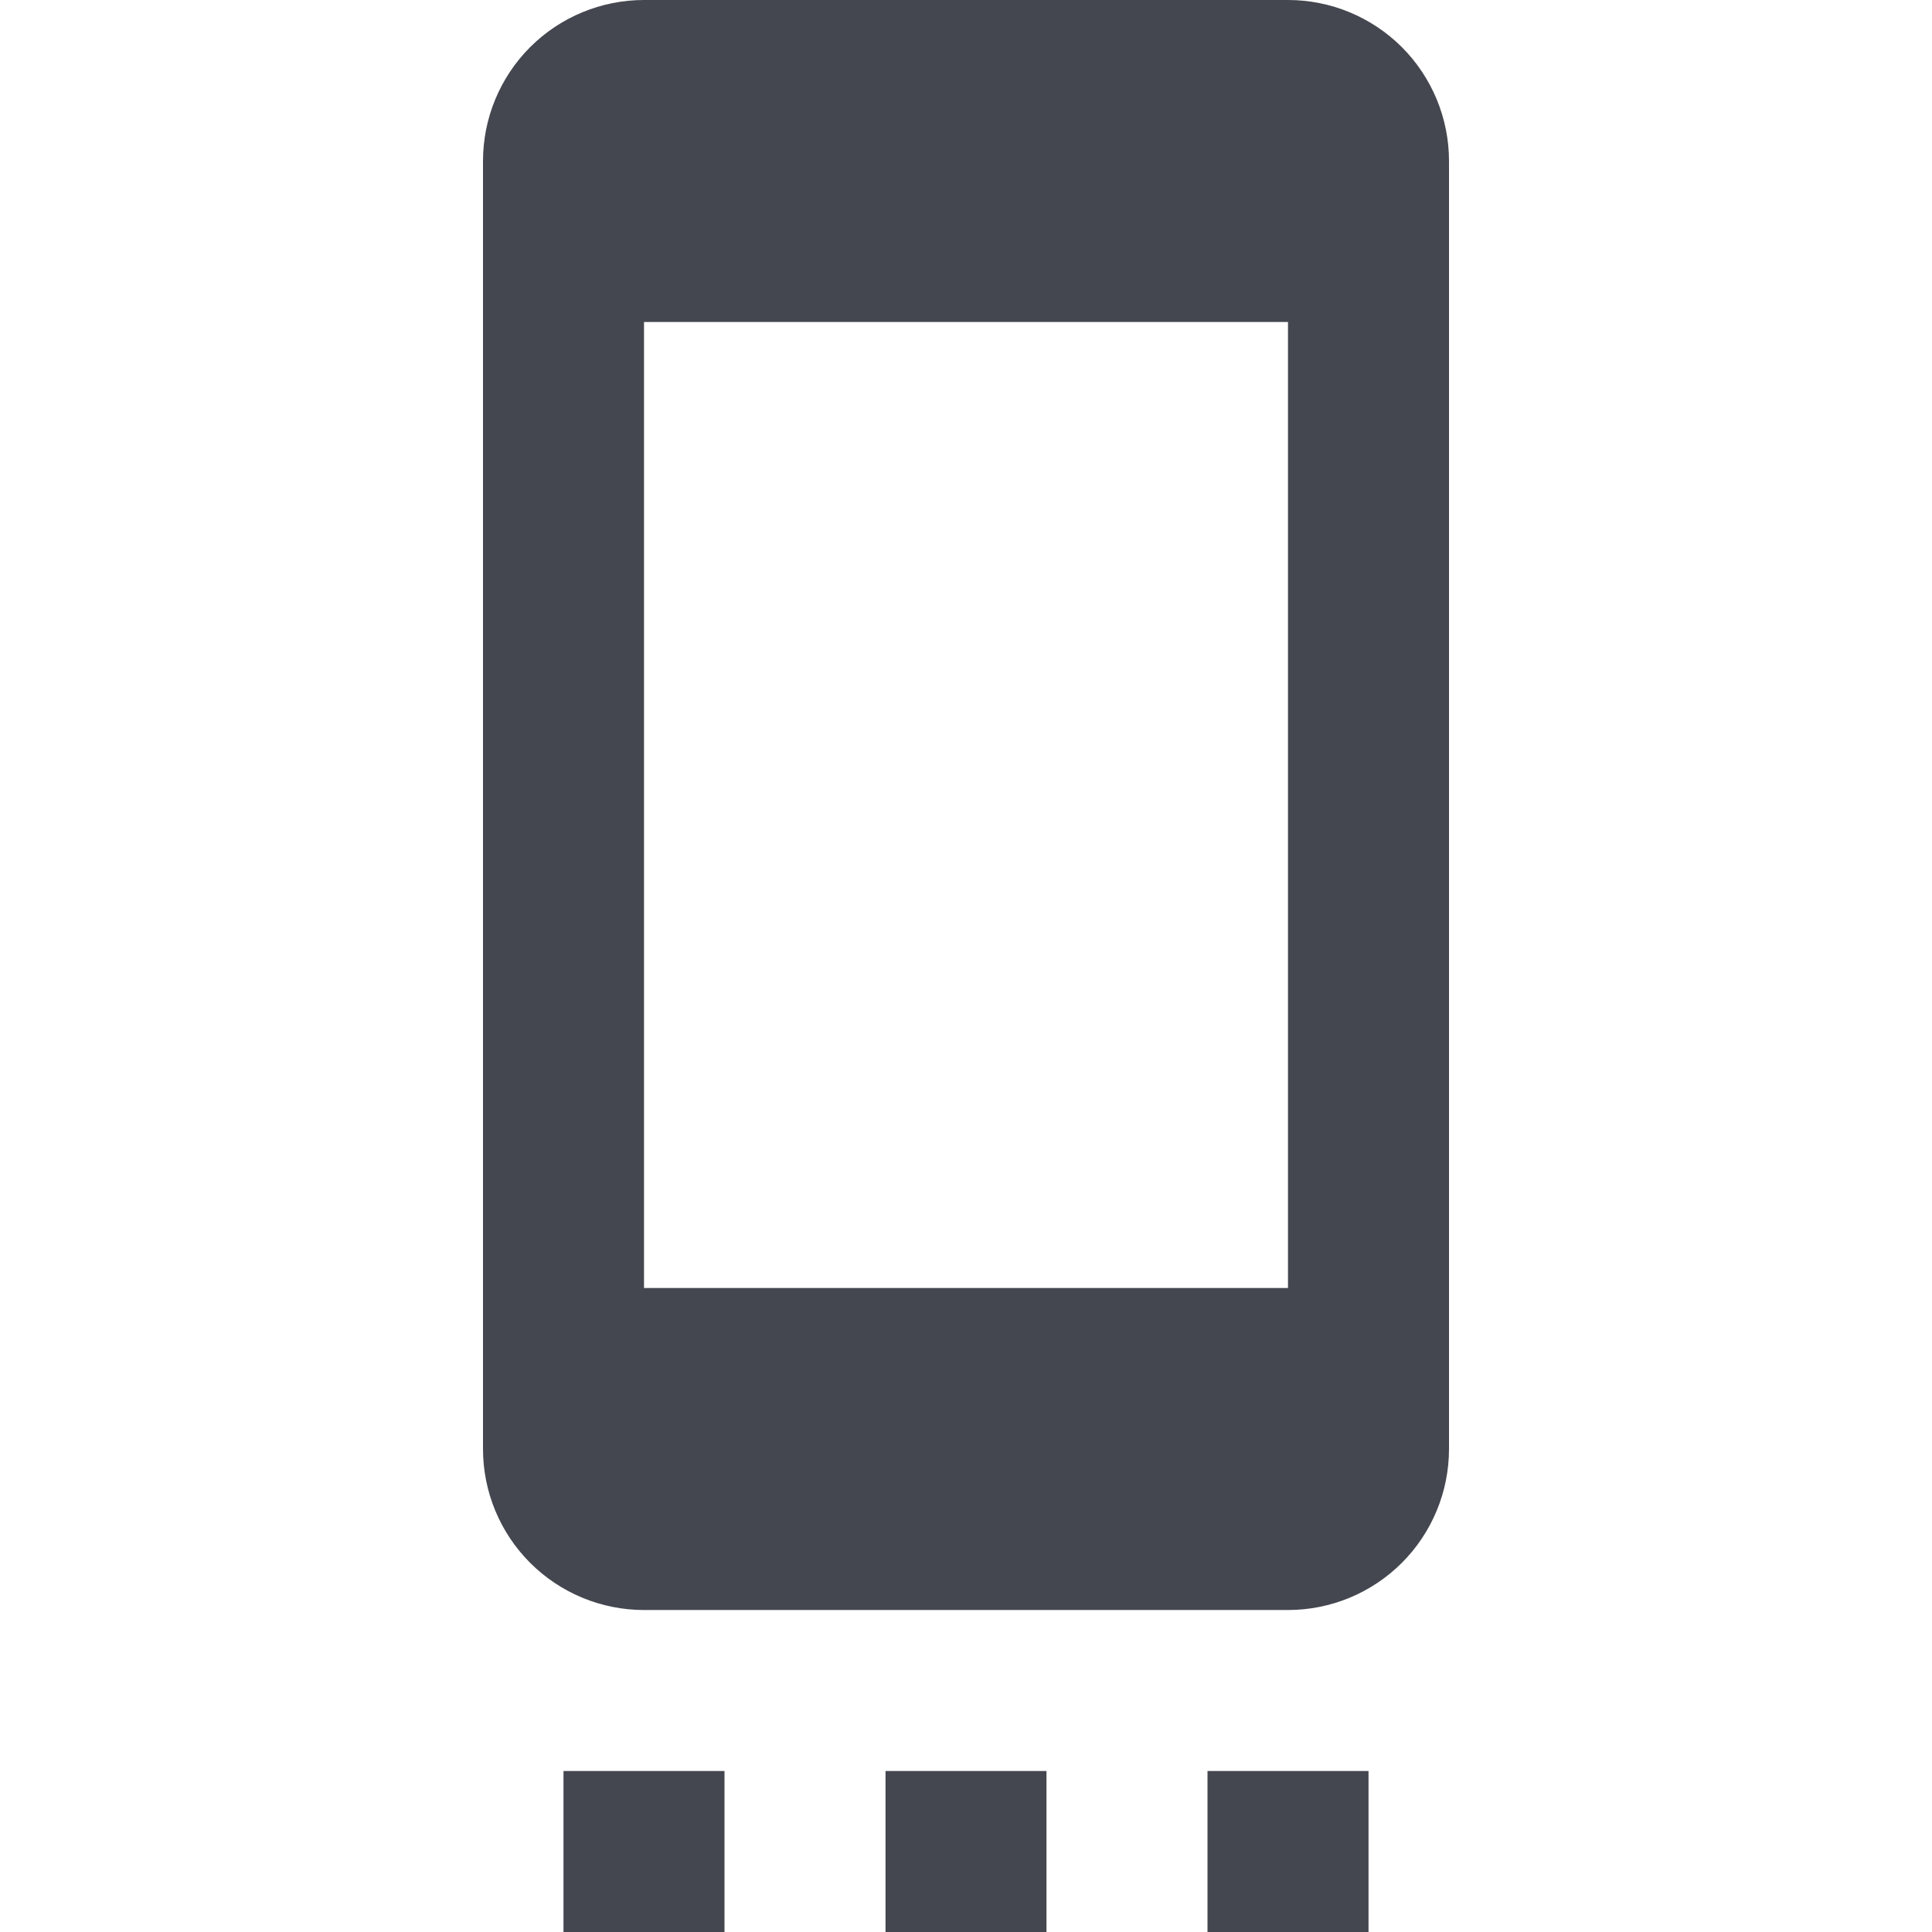 <svg width="50" height="50" viewBox="0 0 50 50" fill="none" xmlns="http://www.w3.org/2000/svg">
<g clip-path="url(#clip0_61_4)">
<path d="M33.333 33.333H16.667V8.333H33.333M33.333 0H16.667C15.562 0 14.502 0.439 13.72 1.22C12.939 2.002 12.5 3.062 12.5 4.167V37.5C12.5 38.605 12.939 39.665 13.72 40.446C14.502 41.228 15.562 41.667 16.667 41.667H33.333C34.438 41.667 35.498 41.228 36.28 40.446C37.061 39.665 37.5 38.605 37.5 37.5V4.167C37.5 3.062 37.061 2.002 36.28 1.22C35.498 0.439 34.438 0 33.333 0ZM31.25 50H35.417V45.833H31.25M22.917 50H27.083V45.833H22.917M14.583 50H18.75V45.833H14.583V50Z" fill="#44474F"/>
</g>
<defs>
<clipPath id="clip0_61_4">
<rect width="50" height="50" fill="white"/>
</clipPath>
</defs>
</svg>
